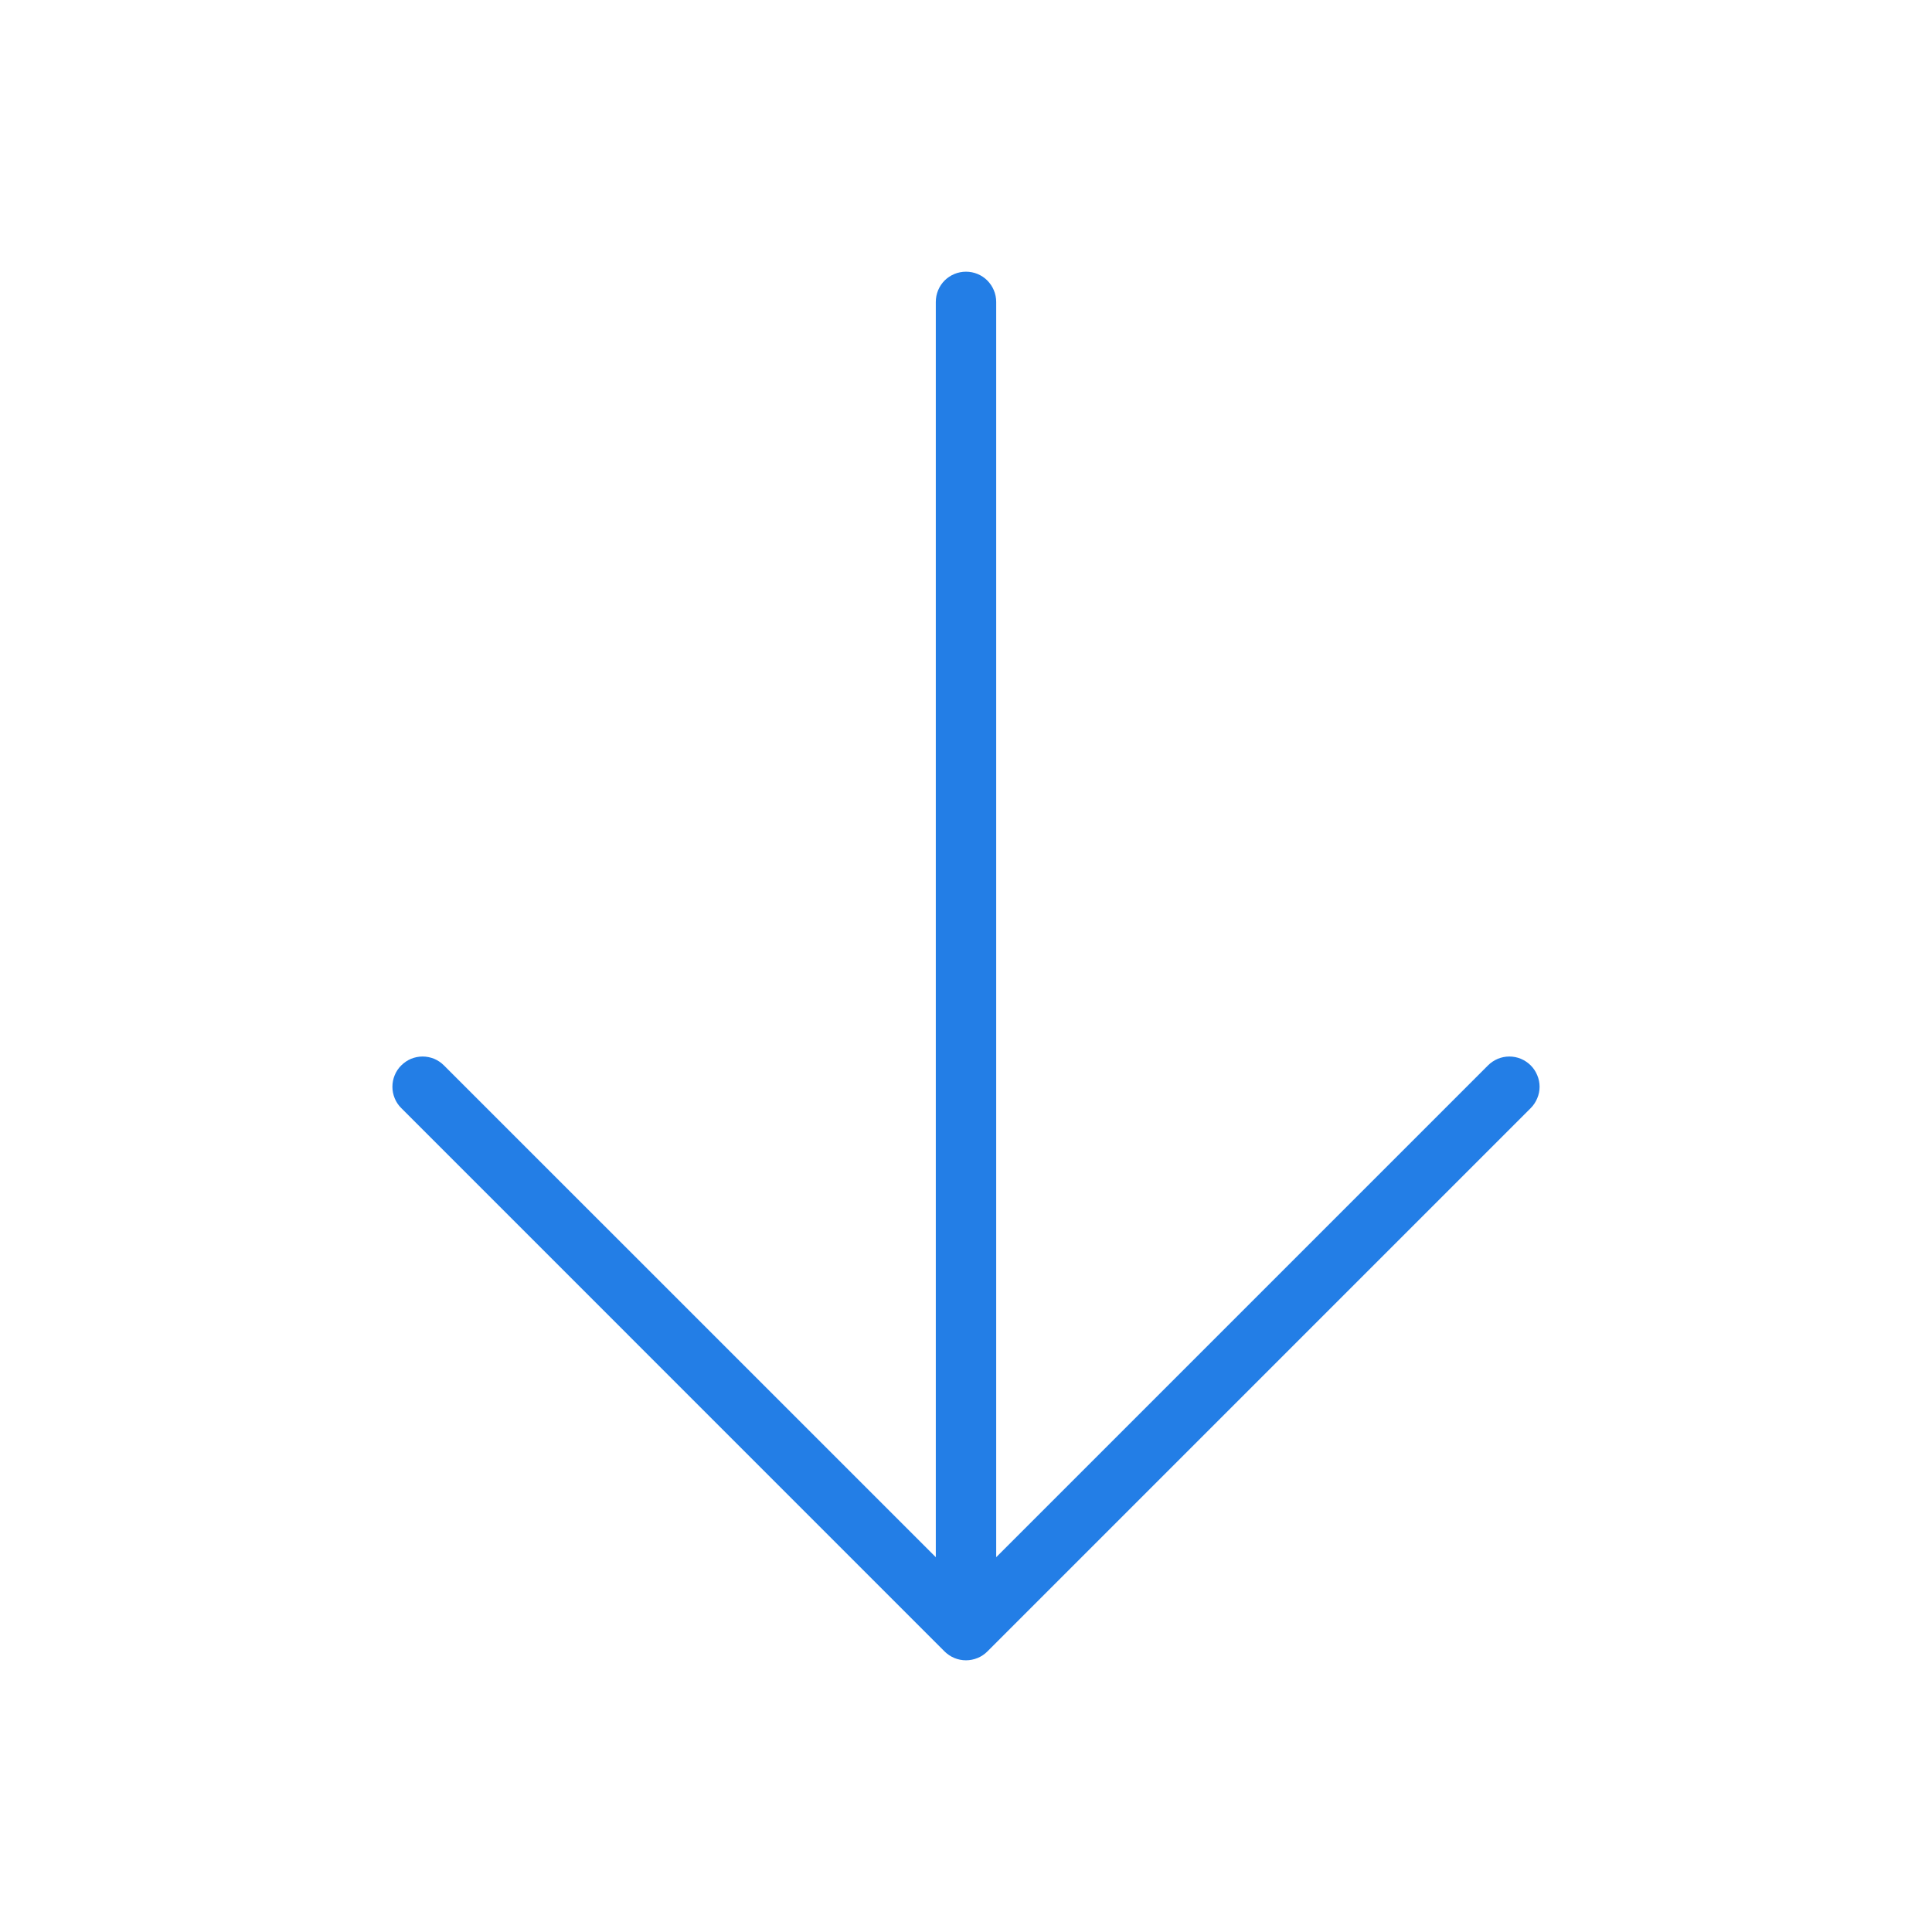 <svg width="27" height="27" viewBox="0 0 27 27" fill="none" xmlns="http://www.w3.org/2000/svg">
<path d="M5.608 14.889C5.647 14.85 5.693 14.819 5.744 14.797C5.796 14.776 5.851 14.765 5.906 14.765C5.961 14.765 6.016 14.776 6.068 14.797C6.119 14.819 6.165 14.85 6.204 14.889L13.078 21.762L13.078 4.219C13.078 4.107 13.122 4 13.201 3.92C13.281 3.841 13.388 3.797 13.5 3.797C13.612 3.797 13.719 3.841 13.798 3.92C13.877 4 13.922 4.107 13.922 4.219L13.922 21.762L20.795 14.889C20.834 14.85 20.881 14.819 20.932 14.797C20.983 14.776 21.038 14.765 21.093 14.765C21.149 14.765 21.204 14.776 21.255 14.797C21.306 14.819 21.353 14.85 21.392 14.889C21.431 14.928 21.462 14.975 21.483 15.026C21.505 15.077 21.516 15.132 21.516 15.188C21.516 15.243 21.505 15.298 21.483 15.349C21.462 15.4 21.431 15.447 21.392 15.486L13.798 23.08C13.759 23.119 13.713 23.15 13.661 23.171C13.61 23.192 13.555 23.203 13.5 23.203C13.444 23.203 13.389 23.192 13.338 23.171C13.287 23.15 13.241 23.119 13.201 23.08L5.608 15.486C5.568 15.447 5.537 15.4 5.516 15.349C5.495 15.298 5.484 15.243 5.484 15.188C5.484 15.132 5.495 15.077 5.516 15.026C5.537 14.975 5.568 14.928 5.608 14.889Z" fill="#237ee6"/>
</svg>
